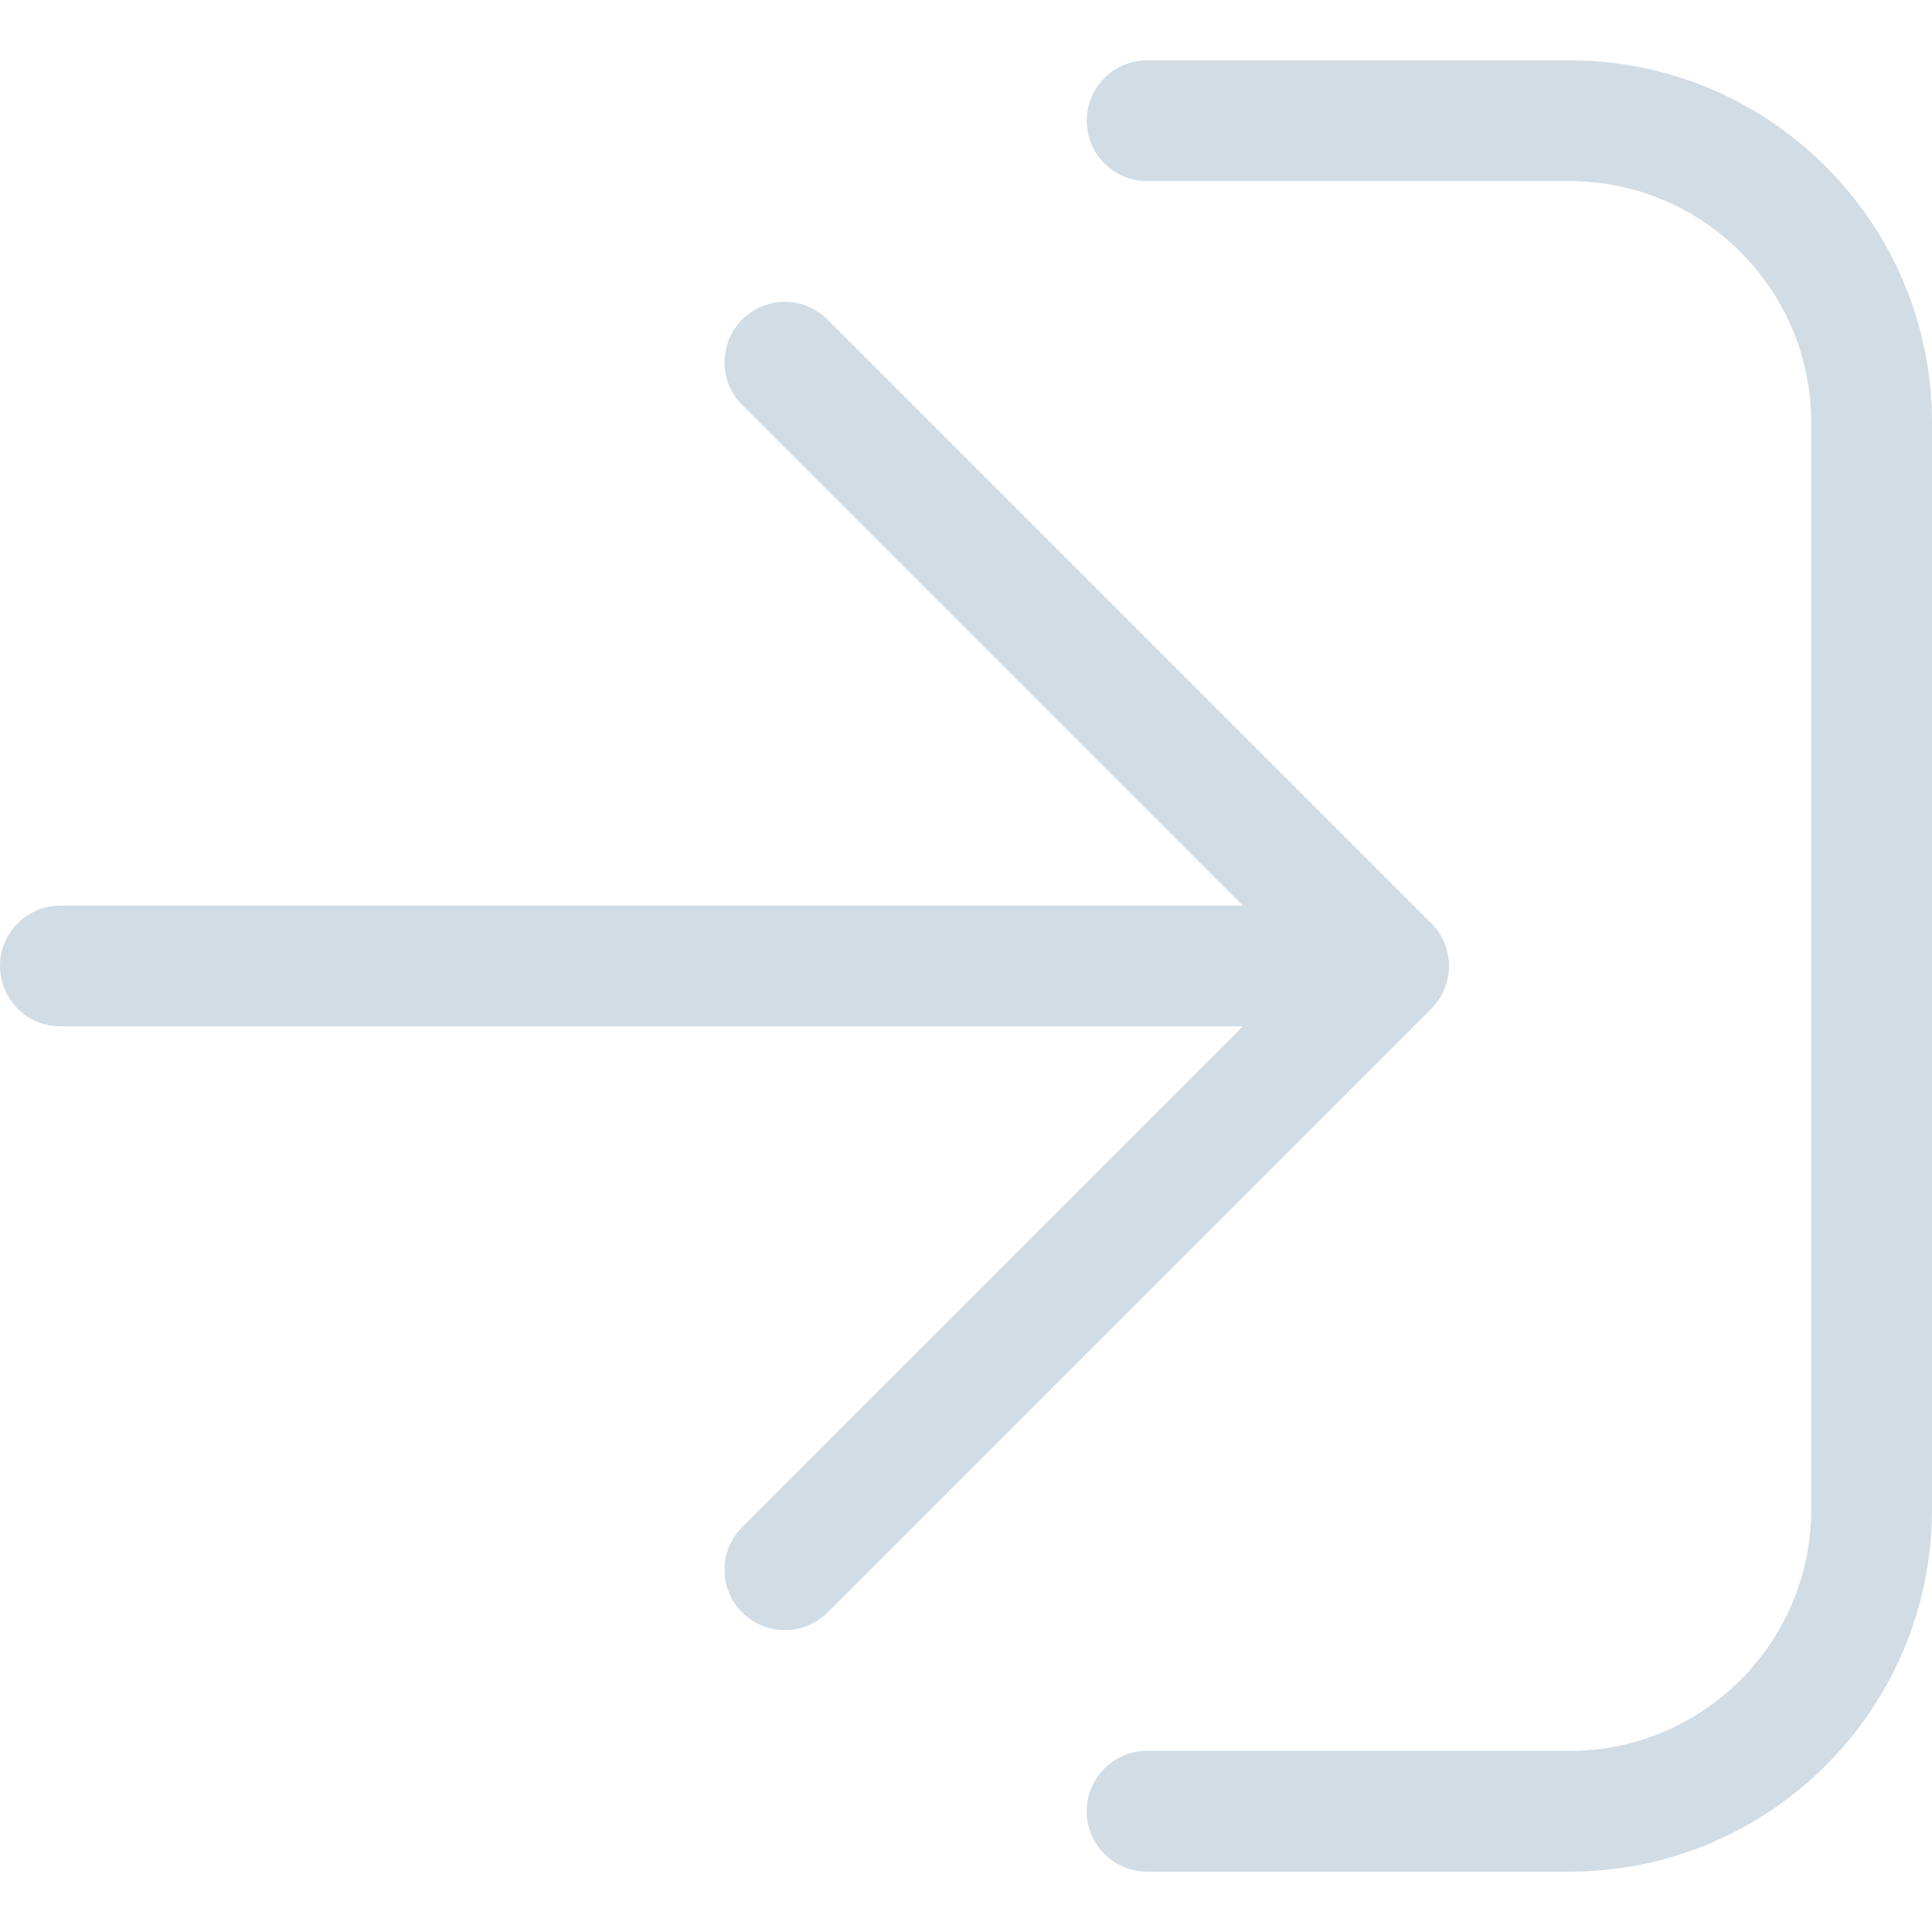 <?xml version="1.0"?>
<svg xmlns="http://www.w3.org/2000/svg" xmlns:xlink="http://www.w3.org/1999/xlink" xmlns:svgjs="http://svgjs.com/svgjs" version="1.1" width="512" height="512" x="0" y="0" viewBox="0 0 128 128" style="enable-background:new 0 0 512 512" xml:space="preserve" class=""><g><path xmlns="http://www.w3.org/2000/svg" id="Sign_In_1_" d="m94.828 66.828-40 40c-.781.781-1.805 1.172-2.828 1.172s-2.047-.391-2.828-1.172c-1.563-1.563-1.563-4.094 0-5.656l33.172-33.172h-78.344c-2.209 0-4-1.791-4-4s1.791-4 4-4h78.344l-33.172-33.172c-1.563-1.563-1.563-4.094 0-5.656s4.094-1.563 5.656 0l40 40c1.563 1.562 1.563 4.094 0 5.656zm33.172 33.172v-72c0-13.234-10.766-24-24-24h-28c-2.209 0-4 1.791-4 4s1.791 4 4 4h28c8.822 0 16 7.178 16 16v72c0 8.822-7.178 16-16 16h-28c-2.209 0-4 1.791-4 4s1.791 4 4 4h28c13.234 0 24-10.766 24-24z" fill="#d1dce5" data-original="#d1dce5" class=""/></g></svg>
